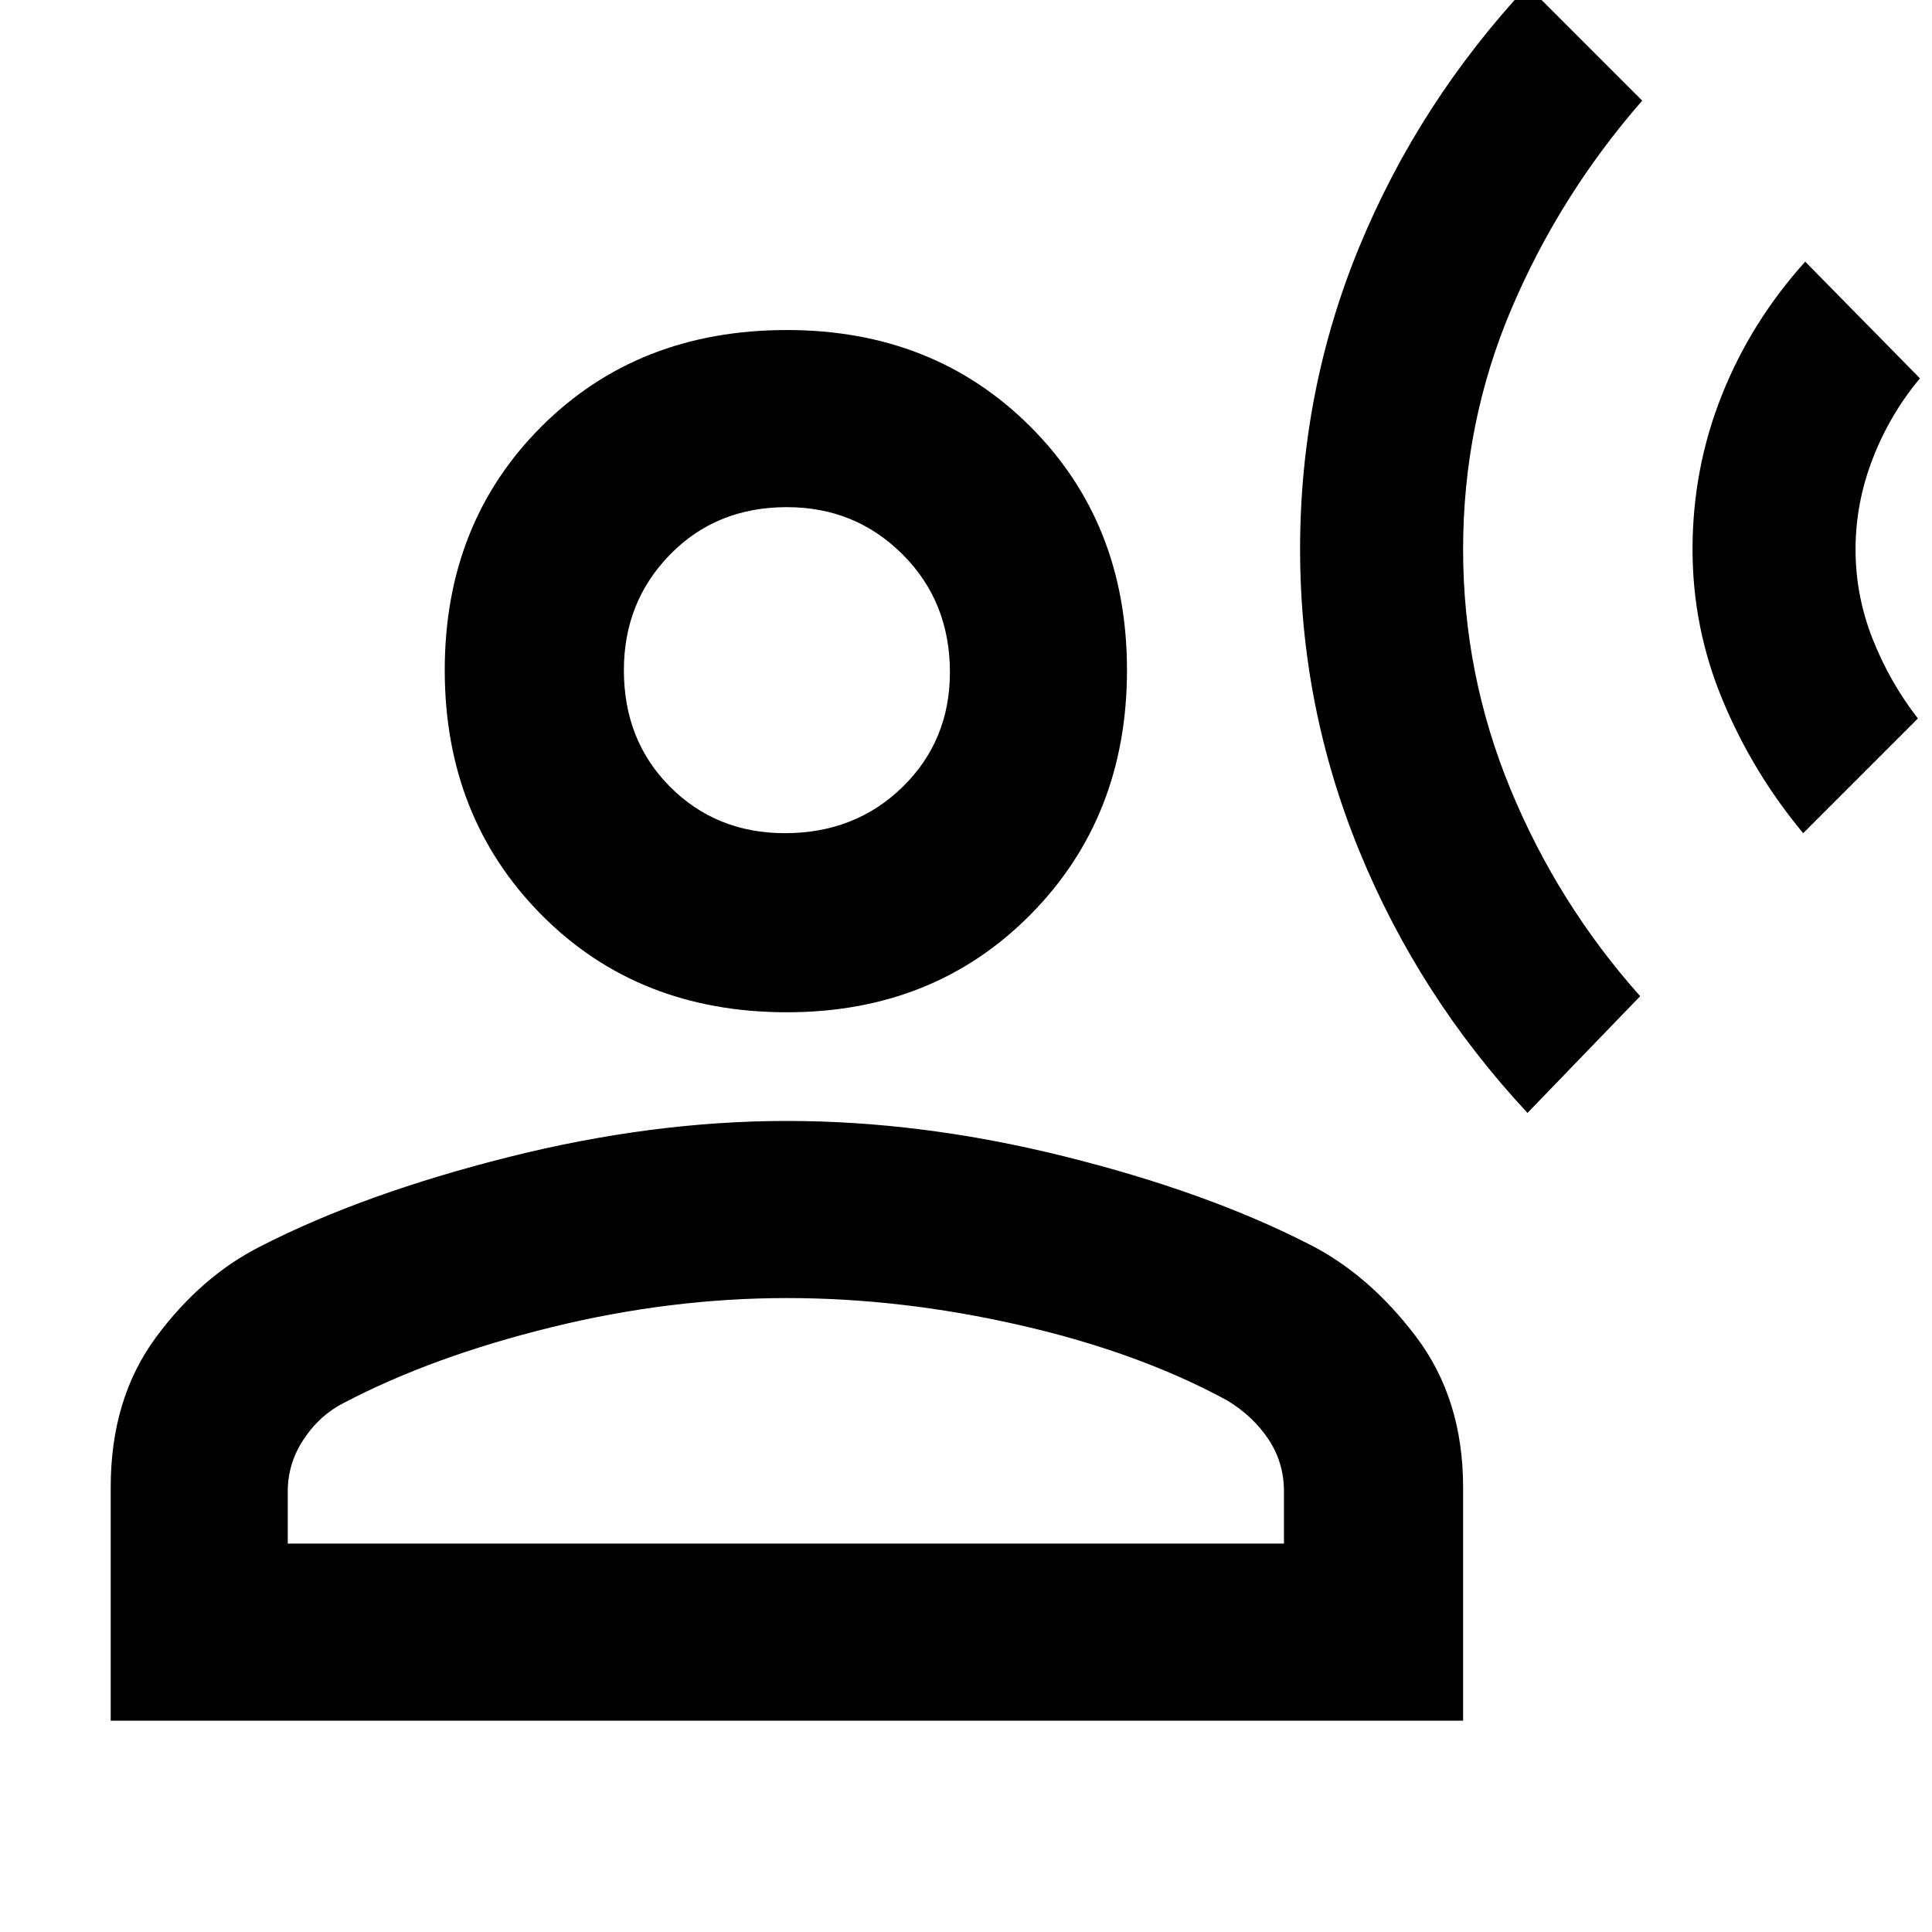 <svg xmlns="http://www.w3.org/2000/svg" height="40" width="40"><path d="M31.625 23.042Q29.375 20.625 28.146 17.625Q26.917 14.625 26.917 11.375Q26.917 8.083 28.146 5.104Q29.375 2.125 31.625 -0.292L34 2.083Q32.292 4.042 31.292 6.396Q30.292 8.75 30.292 11.375Q30.292 13.958 31.271 16.333Q32.25 18.708 33.958 20.625ZM37.333 17.25Q36.292 16 35.667 14.5Q35.042 13 35.042 11.375Q35.042 9.708 35.646 8.188Q36.25 6.667 37.375 5.417L39.75 7.833Q39.125 8.583 38.771 9.5Q38.417 10.417 38.417 11.375Q38.417 12.333 38.771 13.229Q39.125 14.125 39.708 14.875ZM16.292 20.958Q13.208 20.958 11.208 18.938Q9.208 16.917 9.208 13.875Q9.208 10.833 11.208 8.833Q13.208 6.833 16.292 6.833Q19.333 6.833 21.333 8.833Q23.333 10.833 23.333 13.875Q23.333 16.917 21.333 18.938Q19.333 20.958 16.292 20.958ZM2.292 35.625V30.792Q2.292 28.958 3.229 27.688Q4.167 26.417 5.417 25.792Q7.542 24.708 10.521 23.958Q13.5 23.208 16.292 23.208Q19.083 23.208 22.021 23.938Q24.958 24.667 27.083 25.75Q28.333 26.375 29.312 27.667Q30.292 28.958 30.292 30.792V35.625ZM5.958 31.958H26.583V30.875Q26.583 30.292 26.271 29.812Q25.958 29.333 25.417 29Q23.583 28 21.125 27.438Q18.667 26.875 16.292 26.875Q13.875 26.875 11.417 27.479Q8.958 28.083 7.125 29.042Q6.625 29.292 6.292 29.792Q5.958 30.292 5.958 30.875ZM16.25 17.25Q17.708 17.25 18.688 16.292Q19.667 15.333 19.667 13.917Q19.667 12.458 18.688 11.479Q17.708 10.5 16.292 10.5Q14.833 10.5 13.875 11.479Q12.917 12.458 12.917 13.875Q12.917 15.333 13.875 16.292Q14.833 17.25 16.25 17.25ZM16.292 13.875Q16.292 13.875 16.292 13.875Q16.292 13.875 16.292 13.875Q16.292 13.875 16.292 13.875Q16.292 13.875 16.292 13.875Q16.292 13.875 16.292 13.875Q16.292 13.875 16.292 13.875Q16.292 13.875 16.292 13.875Q16.292 13.875 16.292 13.875ZM16.292 31.958Q16.292 31.958 16.292 31.958Q16.292 31.958 16.292 31.958Q16.292 31.958 16.292 31.958Q16.292 31.958 16.292 31.958Q16.292 31.958 16.292 31.958Q16.292 31.958 16.292 31.958Q16.292 31.958 16.292 31.958Q16.292 31.958 16.292 31.958Z"/></svg>